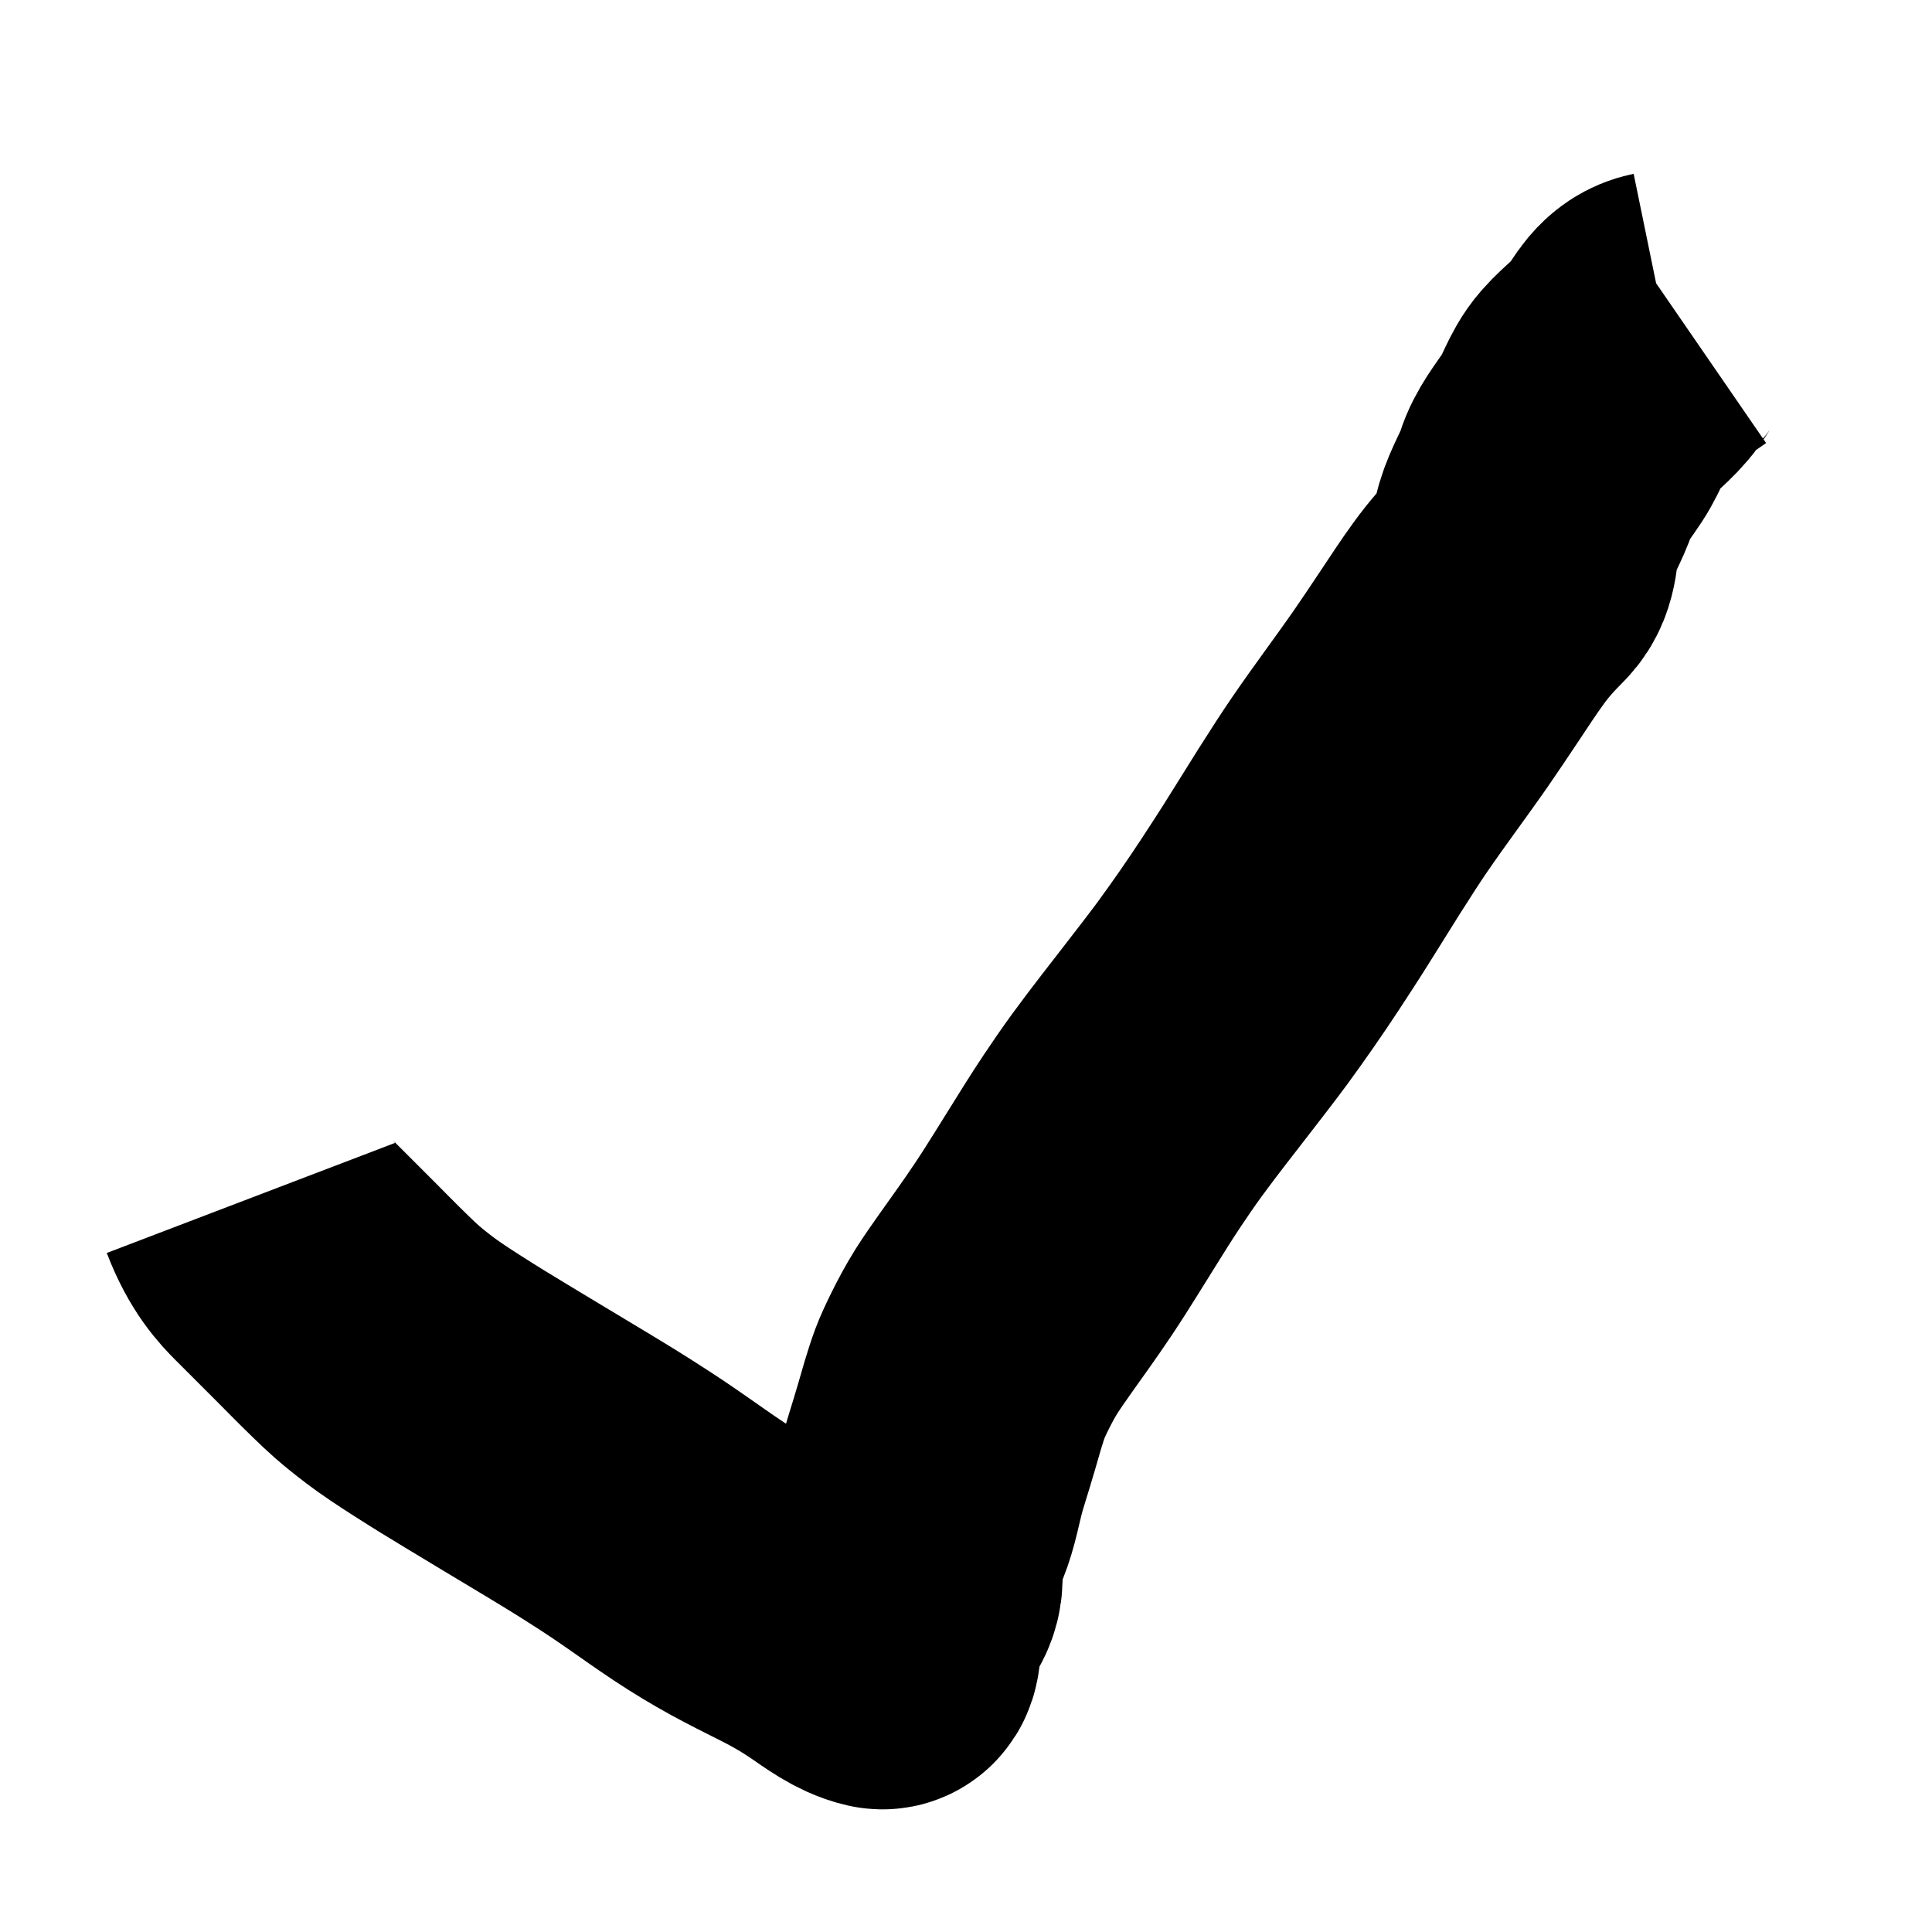 <svg xmlns="http://www.w3.org/2000/svg" viewBox="0 0 100 100">
  <path style="stroke:black; stroke-width:16" fill-opacity="0"
    d="m13,62c0.611,1.6 1.304,2.304 1.757,2.757c0.727,0.727 1.243,1.243 2.076,2.076c0.541,0.541 1.041,1.06 1.828,1.824c0.578,0.561 1.005,0.97 2.026,1.744c0.559,0.424 1.191,0.84 1.884,1.284c1.165,0.746 1.598,1.001 2.5,1.551c0.469,0.286 1.437,0.869 1.931,1.165c0.997,0.599 1.997,1.198 2.493,1.499c0.985,0.598 1.471,0.896 1.947,1.2c1.397,0.89 1.837,1.197 2.7,1.796c0.422,0.293 1.24,0.878 2.056,1.419c0.795,0.528 1.594,1.008 2.38,1.439c0.745,0.408 1.452,0.758 2.378,1.225c0.761,0.384 1.549,0.828 2.407,1.411c0.731,0.496 1.496,1.082 2.279,1.258c0.356,0.08 0.147,-0.955 0.357,-1.869c0.181,-0.787 0.982,-1.214 1,-2.079c0.021,-0.995 0.079,-1.799 0.425,-2.561c0.436,-0.96 0.54,-1.668 0.796,-2.682c0.189,-0.746 0.398,-1.312 0.778,-2.623c0.209,-0.719 0.415,-1.486 0.708,-2.28c0.155,-0.418 0.774,-1.731 1.348,-2.641c0.306,-0.484 0.65,-0.97 1.006,-1.474c0.748,-1.059 1.153,-1.602 1.938,-2.771c0.406,-0.605 0.803,-1.235 1.204,-1.877c0.408,-0.651 0.815,-1.312 1.232,-1.976c0.419,-0.668 0.834,-1.343 1.731,-2.648c0.447,-0.651 0.914,-1.284 1.386,-1.909c0.47,-0.623 0.947,-1.236 1.422,-1.847c0.941,-1.209 1.862,-2.408 2.304,-3.01c0.438,-0.597 0.862,-1.194 1.275,-1.79c0.407,-0.588 0.804,-1.172 1.185,-1.754c1.105,-1.684 1.441,-2.235 1.776,-2.771c0.329,-0.525 0.963,-1.546 1.275,-2.04c0.607,-0.962 1.208,-1.882 1.511,-2.325c0.59,-0.864 1.179,-1.68 1.464,-2.075c0.55,-0.761 1.317,-1.823 1.779,-2.49c0.439,-0.634 0.853,-1.253 1.457,-2.157c0.595,-0.891 0.965,-1.468 1.515,-2.229c0.584,-0.809 1.126,-1.403 1.838,-2.123c0.613,-0.62 0.452,-1.483 0.705,-2.347c0.257,-0.878 0.754,-1.625 1,-2.41c0.251,-0.803 0.763,-1.395 1.332,-2.254c0.545,-0.824 0.734,-1.671 1.315,-2.336c0.556,-0.636 1.387,-1.226 1.859,-1.9c0.508,-0.724 0.789,-1.4 1.603,-1.567l0.712,-0.49">
  </path>
</svg>
